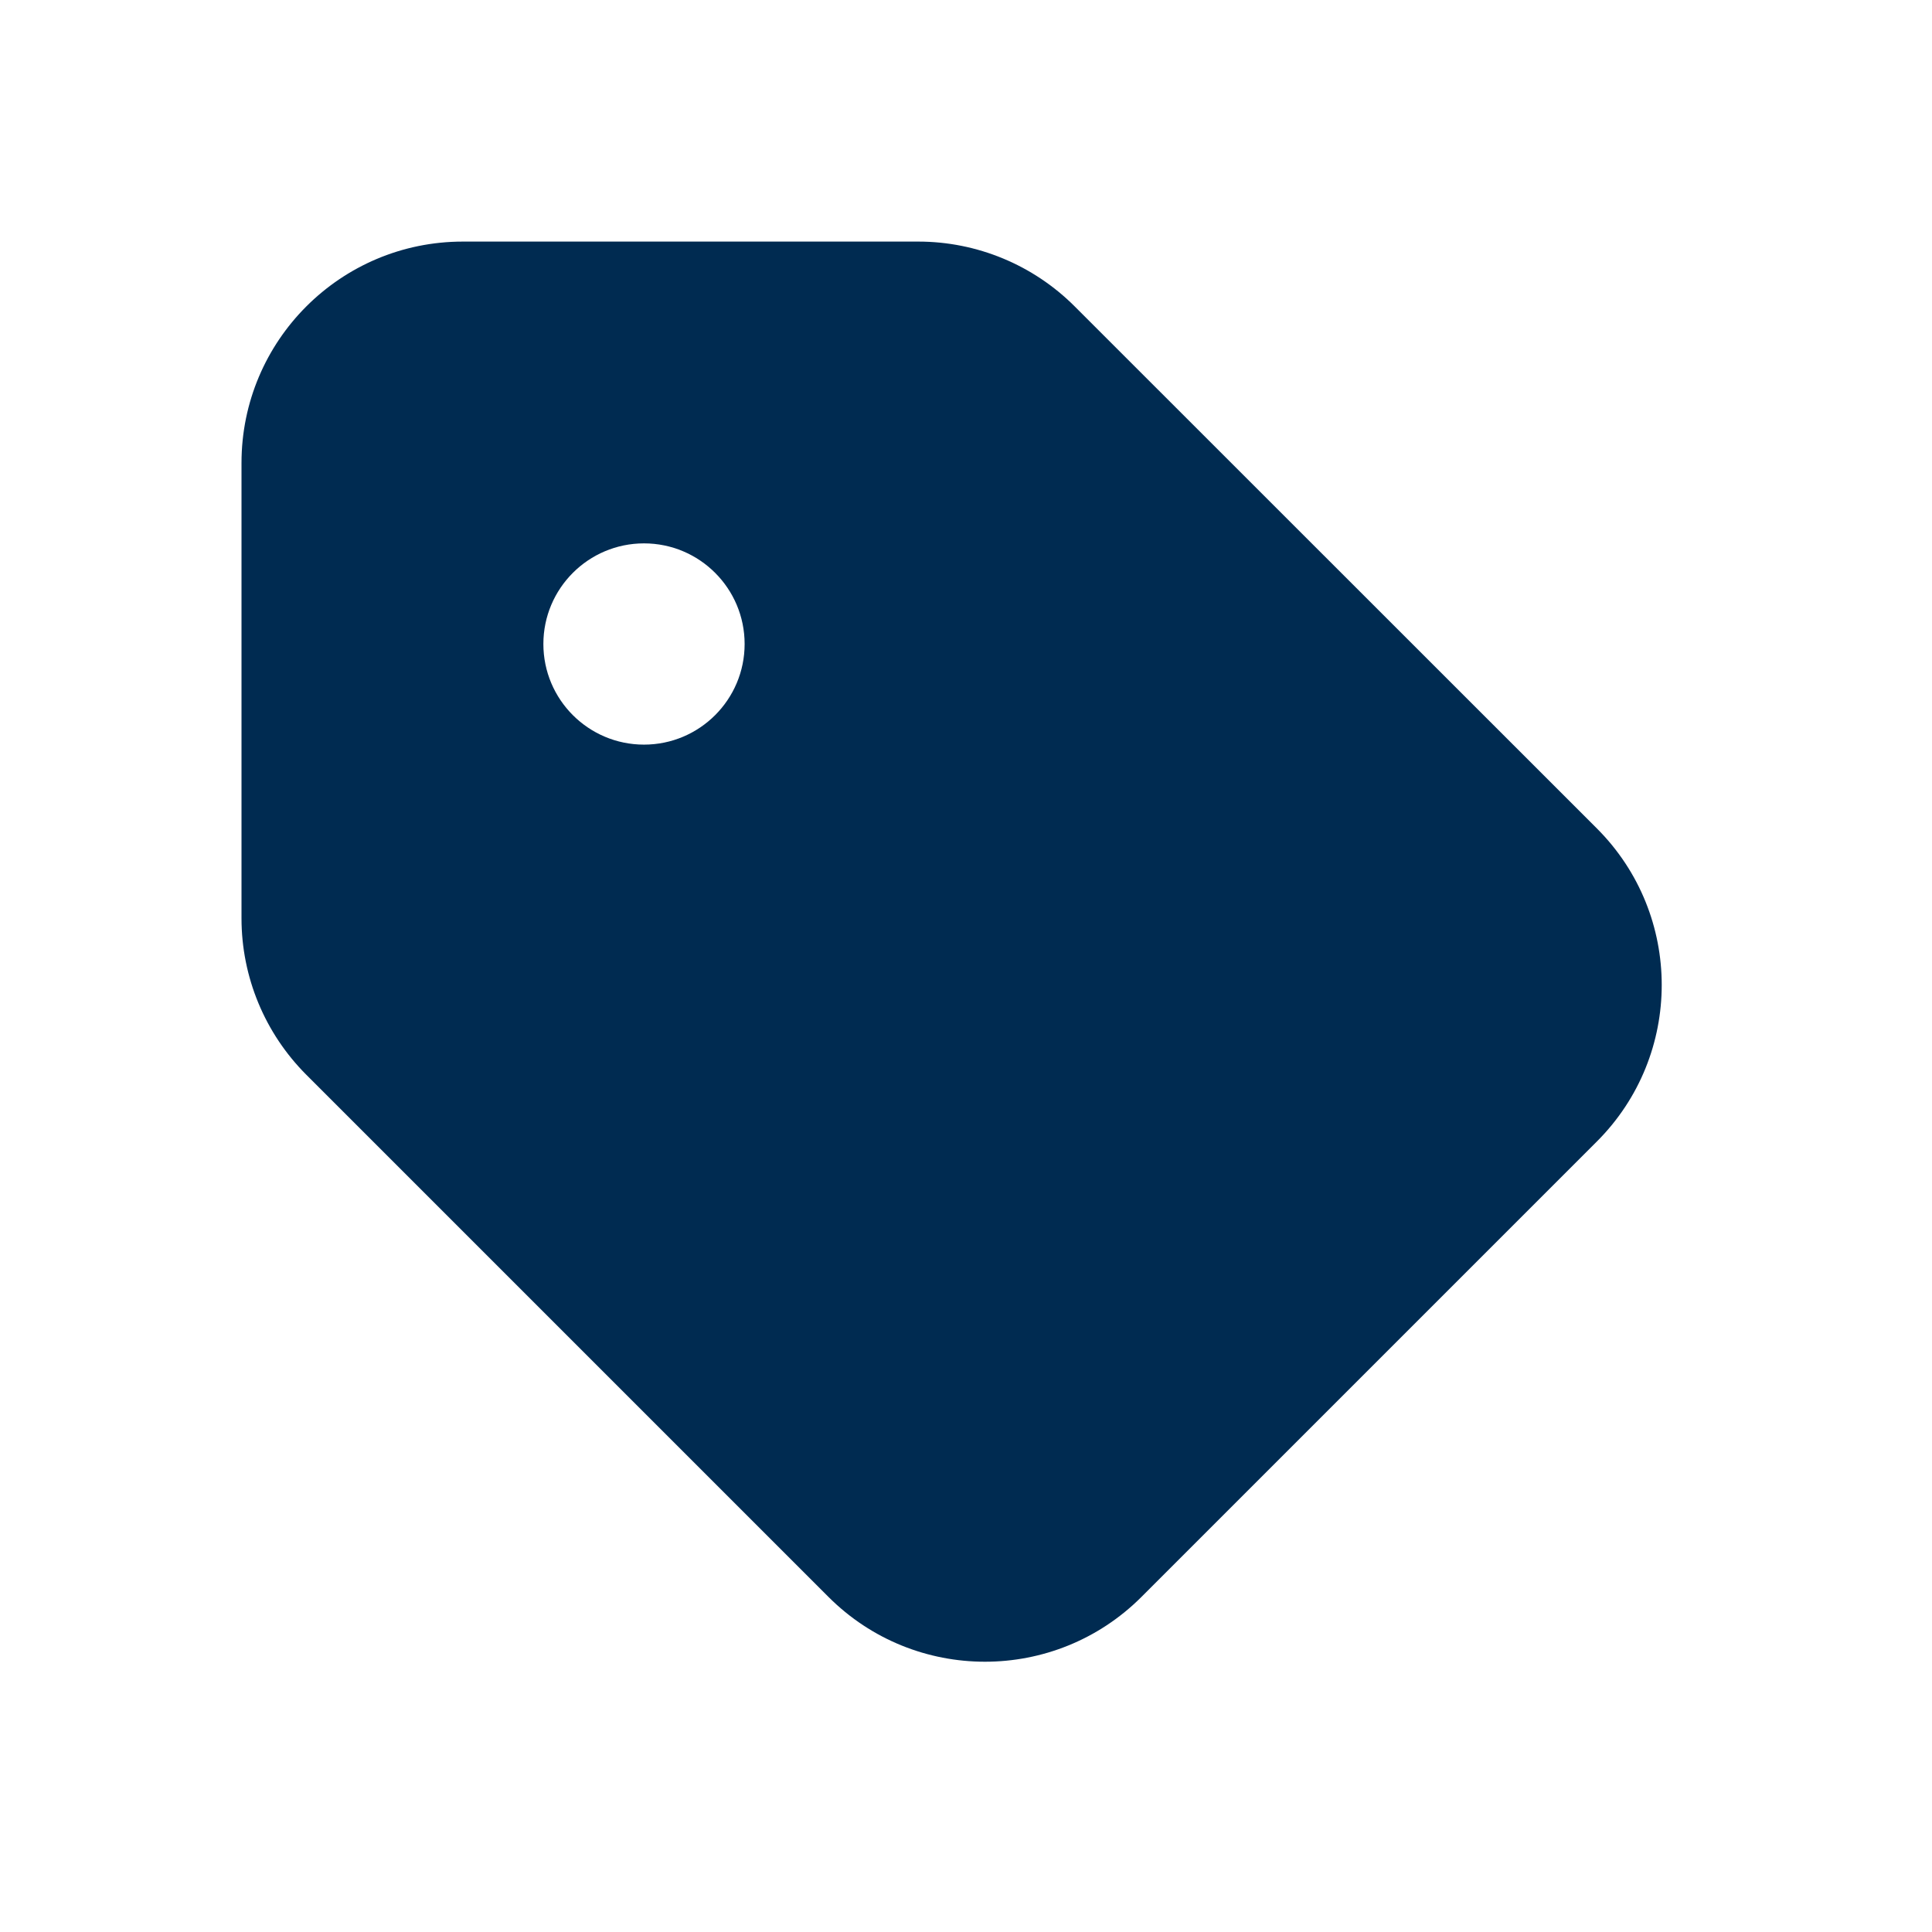 <svg width="24" height="24" viewBox="0 0 24 24" fill="none" xmlns="http://www.w3.org/2000/svg">
<path fill-rule="evenodd" clip-rule="evenodd" d="M19.837,10.291c1.074,1.074 1.074,2.815 0,3.889l-5.657,5.657c-1.074,1.074 -2.815,1.074 -3.889,0l-6.485,-6.485c-0.516,-0.516 -0.806,-1.215 -0.806,-1.944v-5.657c0,-1.519 1.231,-2.75 2.75,-2.75h5.657c0.729,0 1.429,0.29 1.944,0.806zM8,6.75c-0.69,0 -1.25,0.56 -1.25,1.25c0,0.69 0.56,1.25 1.25,1.25c0.69,0 1.25,-0.56 1.25,-1.25c0,-0.69 -0.56,-1.25 -1.25,-1.25z" fill="#002B51"/>
</svg>
